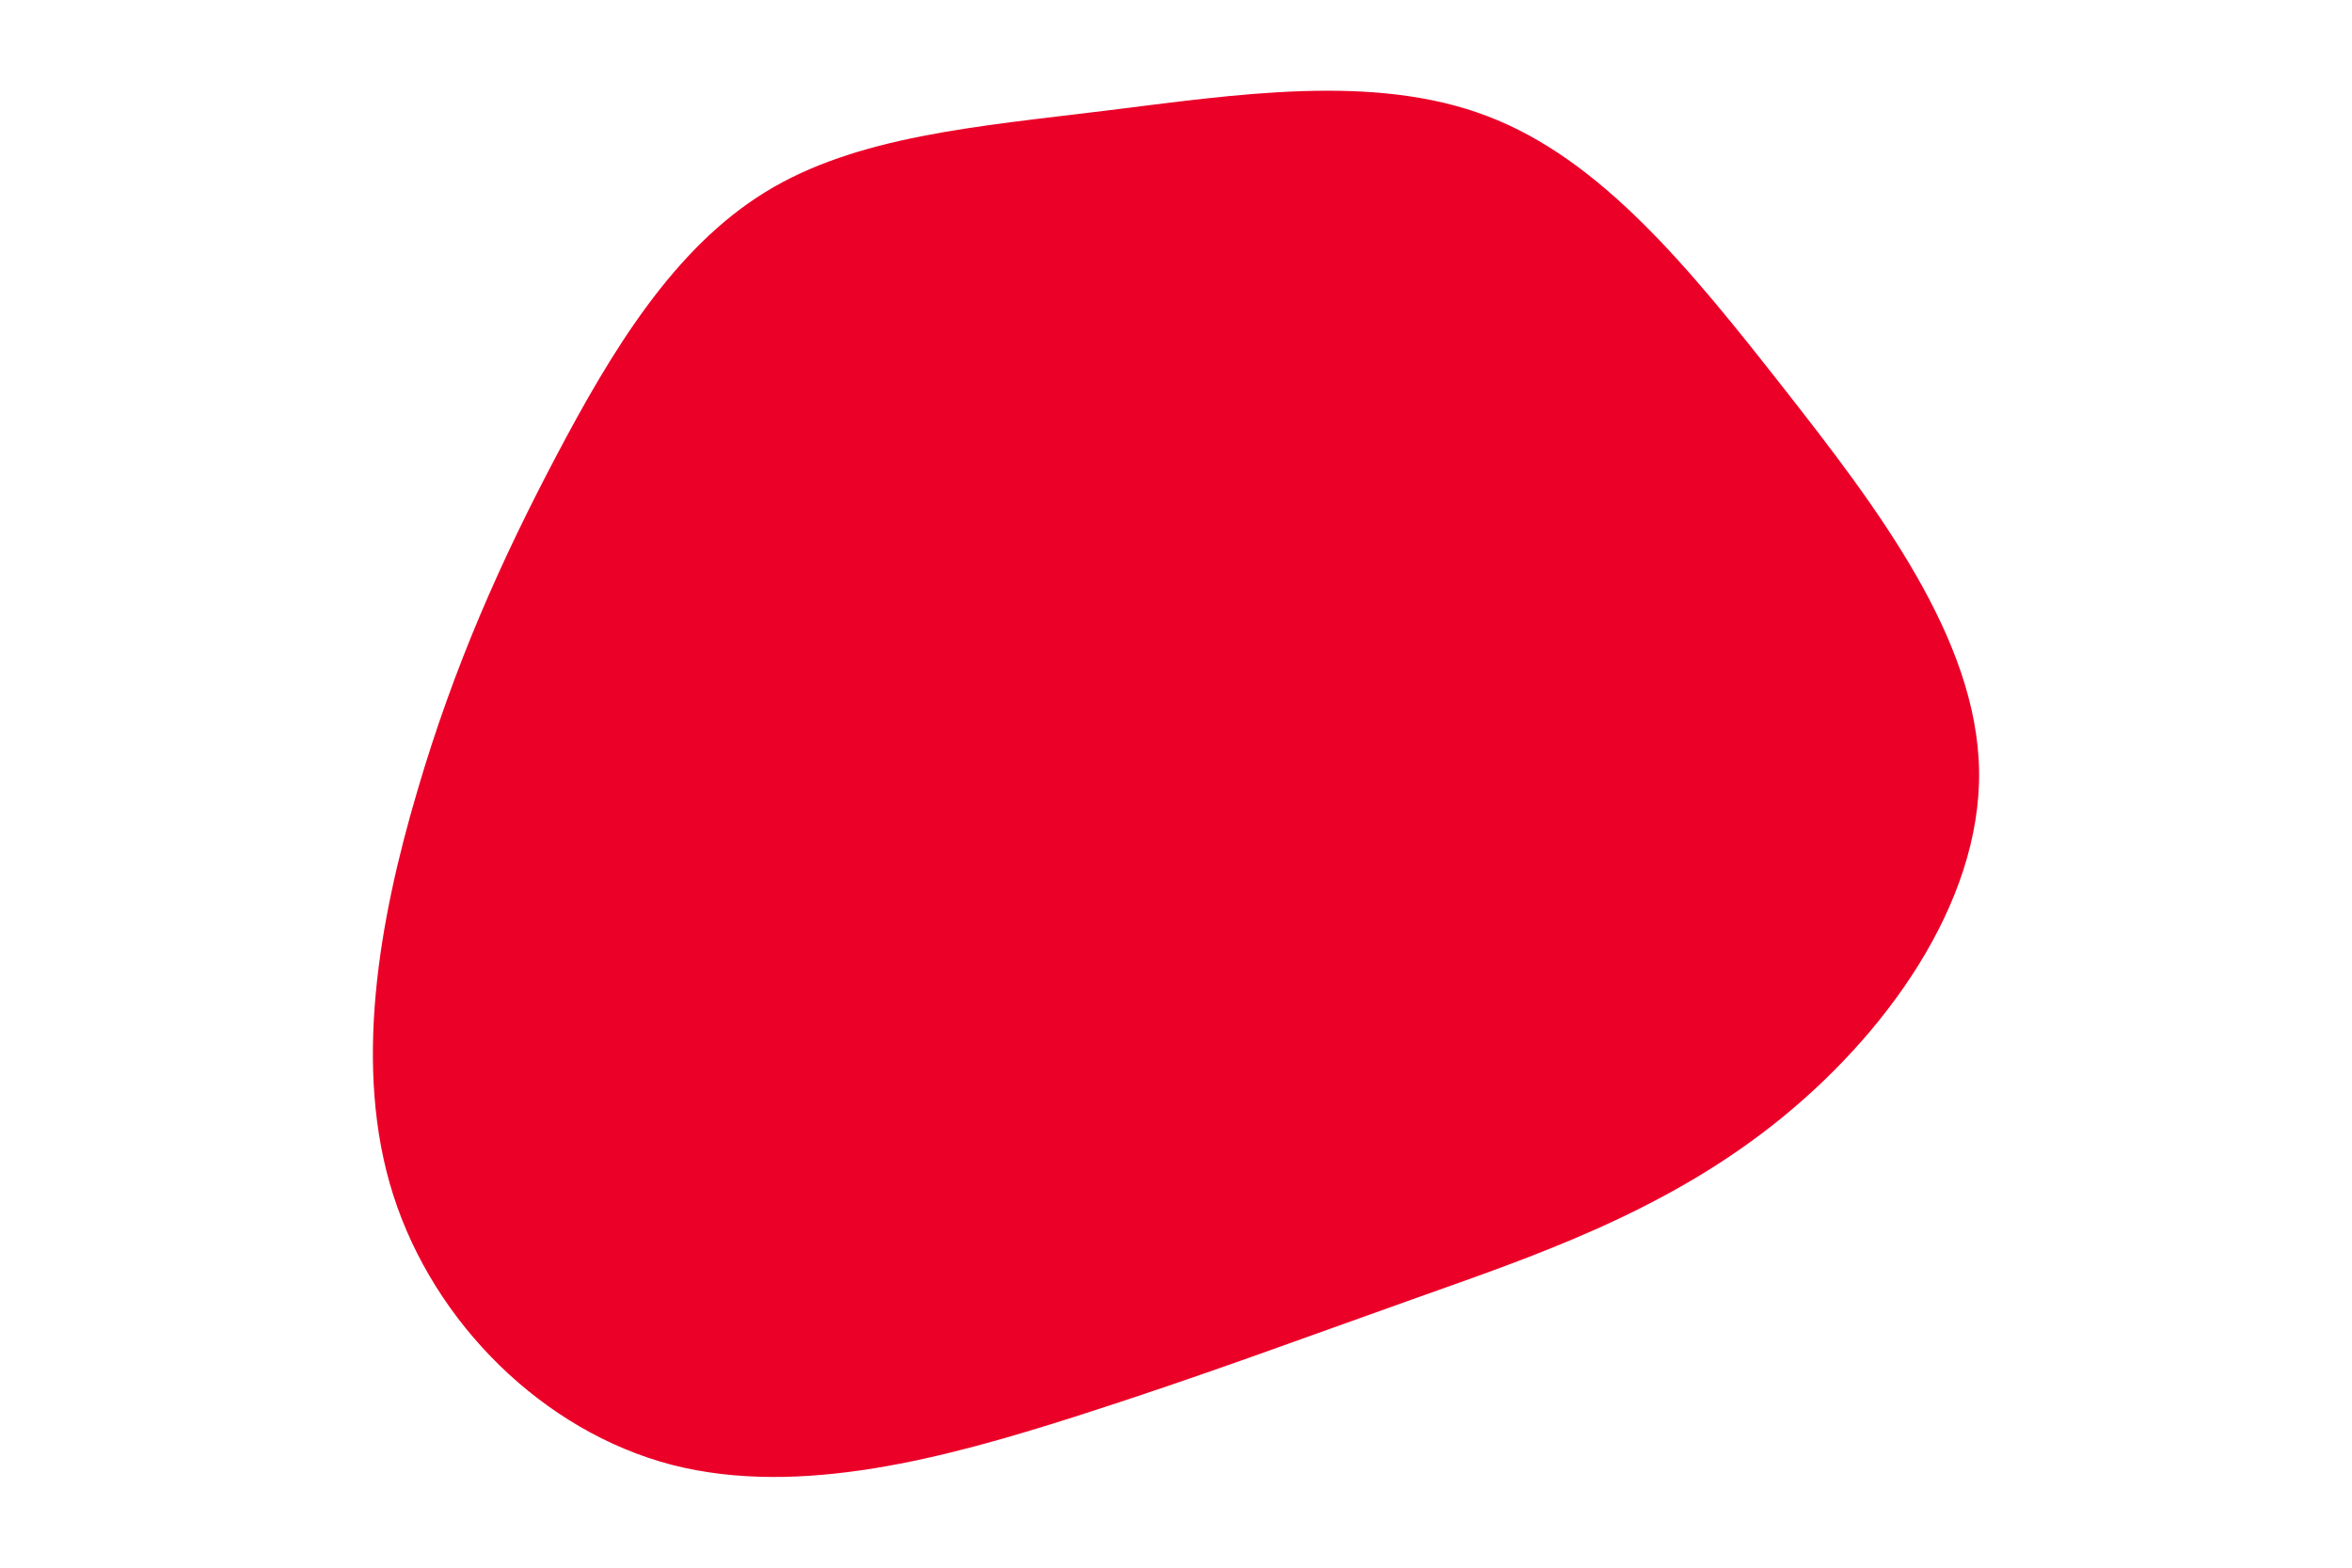 <svg id="visual" viewBox="0 0 900 600" width="900" height="600" xmlns="http://www.w3.org/2000/svg" xmlns:xlink="http://www.w3.org/1999/xlink" version="1.1"><g transform="translate(419.704 294.74)"><path d="M149.4 -250.3C192.9 -233.8 226.8 -192.1 262.8 -146.2C298.8 -100.3 336.9 -50.2 337.6 0.4C338.3 51 301.7 102 258.7 135.8C215.7 169.7 166.5 186.3 122.3 202C78.1 217.7 39.1 232.3 -8.8 247.6C-56.7 262.8 -113.3 278.6 -162.6 265.9C-211.8 253.1 -253.5 211.8 -269.2 162.7C-284.9 113.7 -274.4 56.8 -260.1 8.3C-245.9 -40.3 -227.7 -80.7 -206.7 -120.5C-185.7 -160.3 -161.9 -199.7 -126.9 -221.2C-92 -242.7 -46 -246.3 3.5 -252.4C53 -258.5 106 -266.9 149.4 -250.3" fill="#EB0028"></path></g></svg>